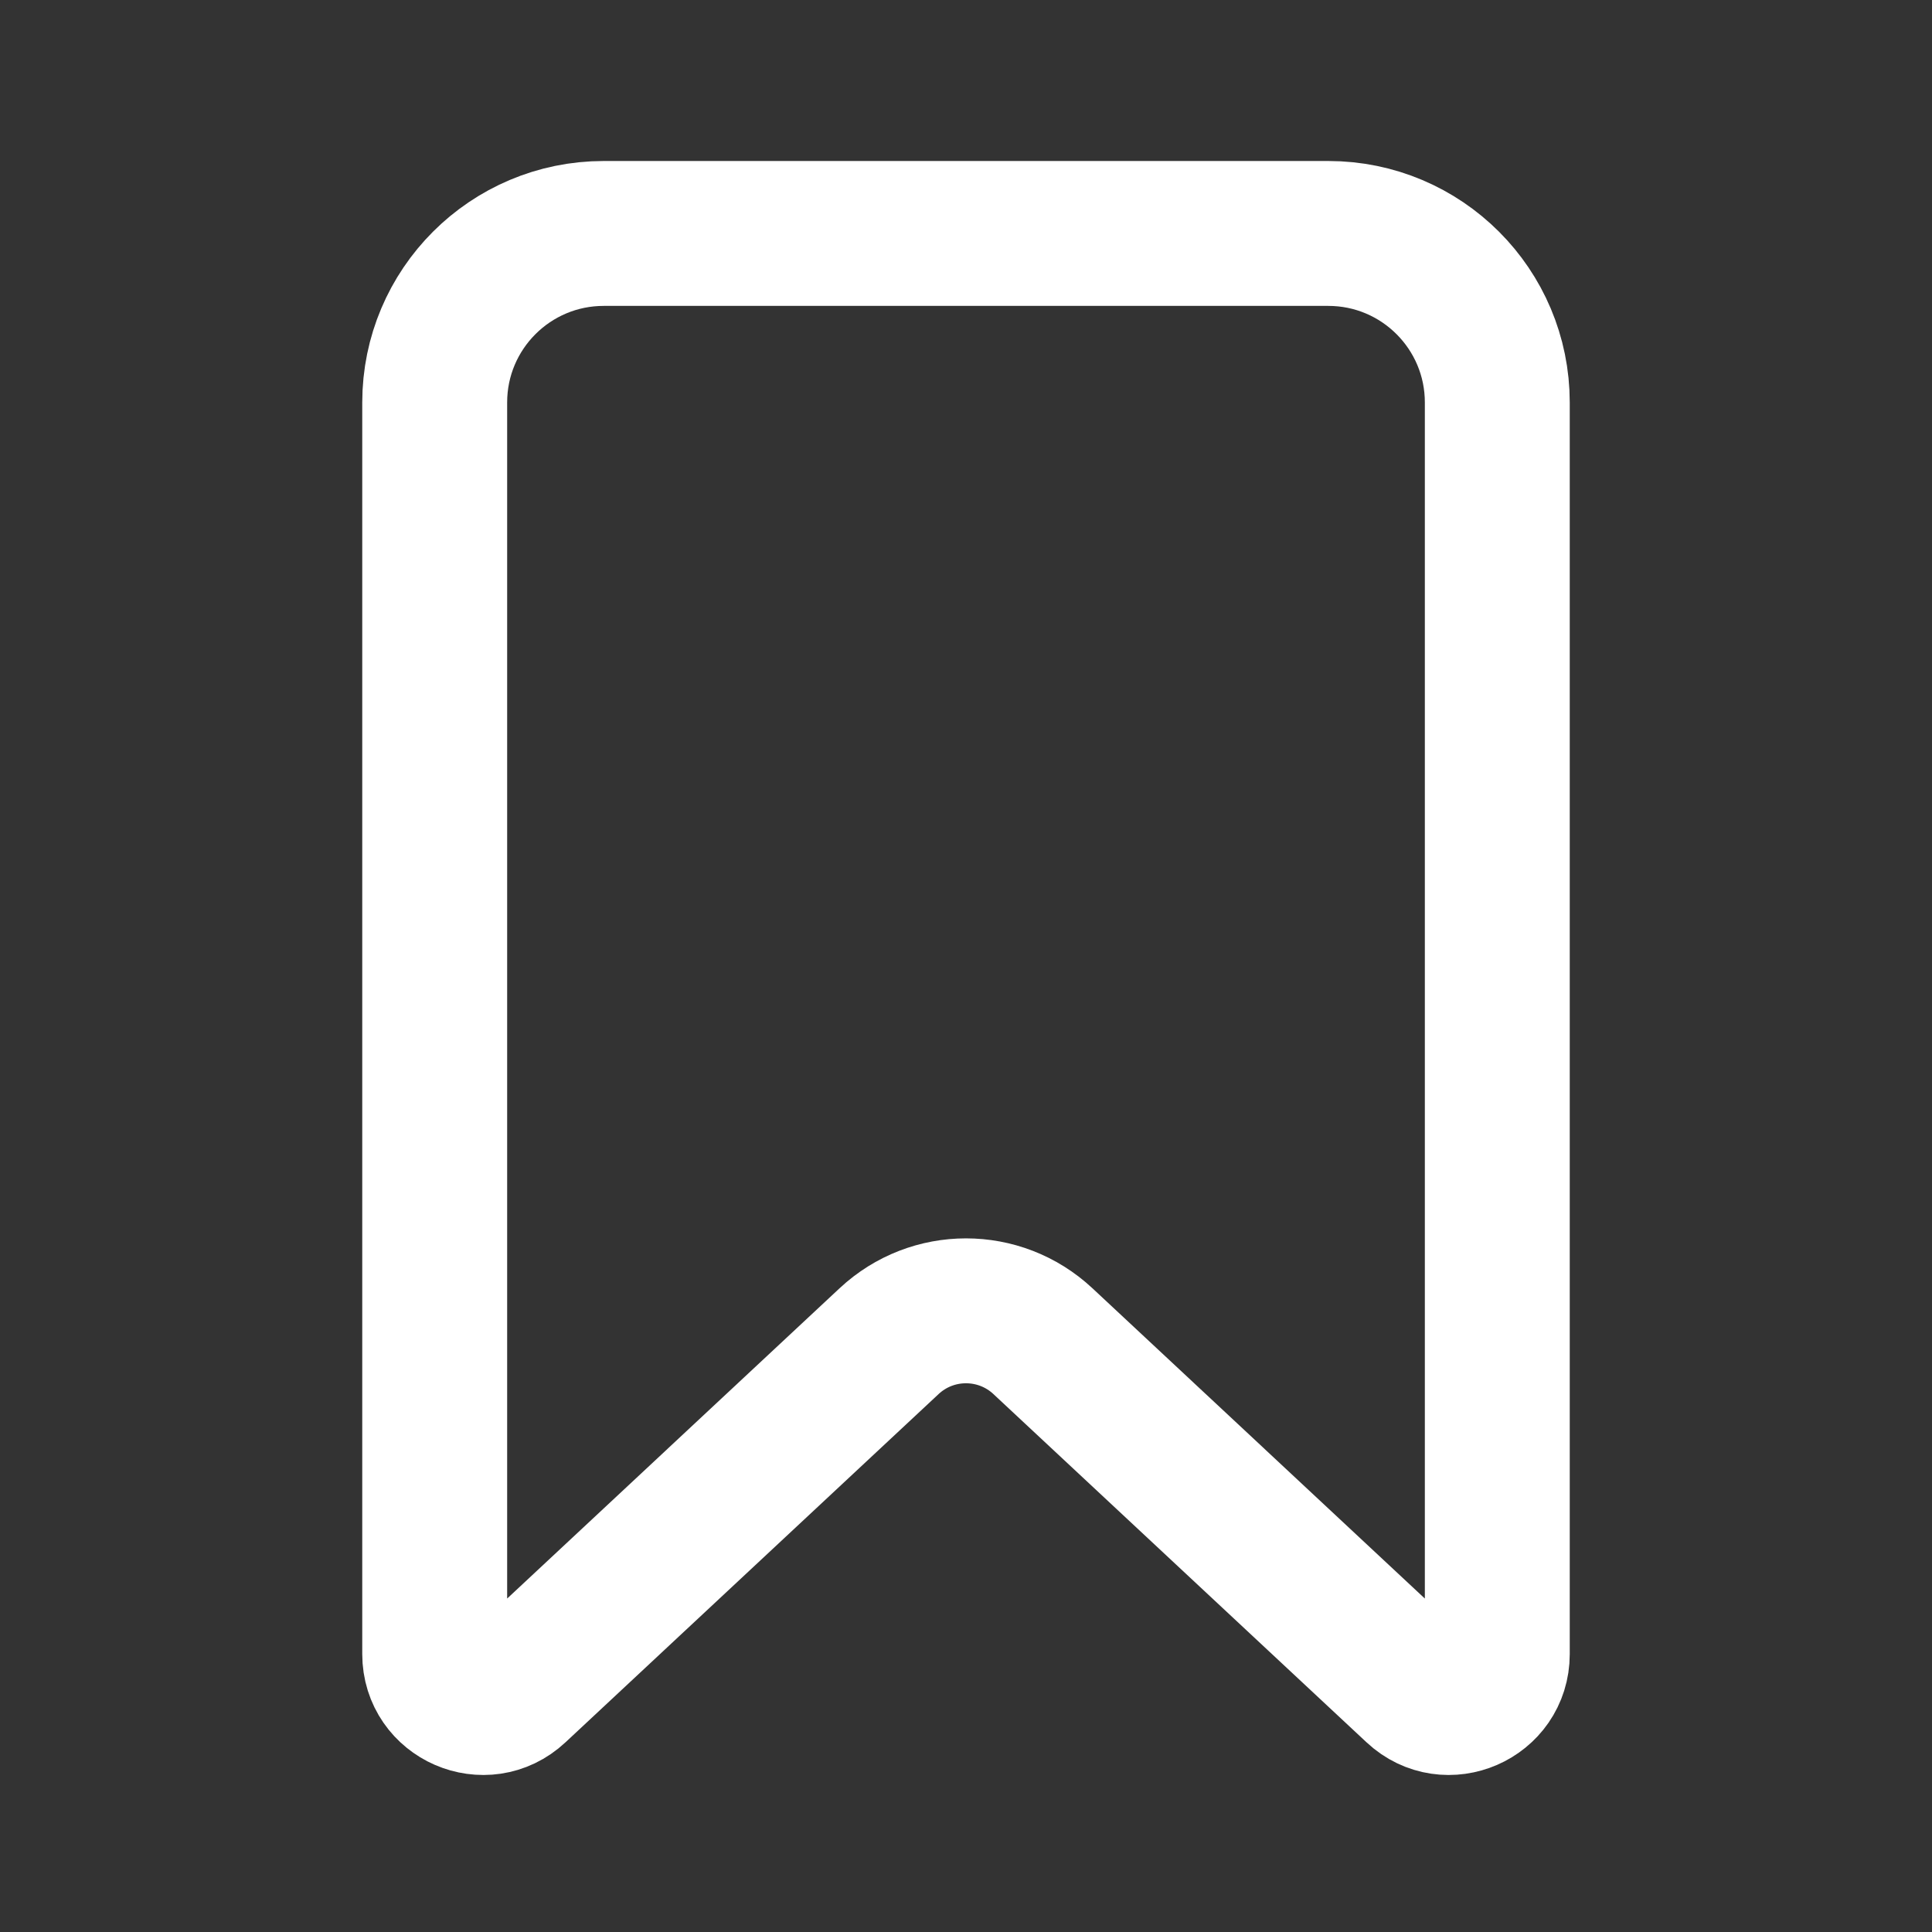 <svg width="24" height="24" viewBox="0 0 24 24" fill="none" xmlns="http://www.w3.org/2000/svg">
<rect x="0" y="0" width="24" height="24" fill="#333333" stroke="none"/>
<path d="M5.4 5C5.4 3.84 6.34 2.9 7.5 2.9H16.5C17.66 2.9 18.6 3.84 18.6 5V20.548C18.6 21.073 17.974 21.345 17.591 20.987L12.955 16.66C12.417 16.158 11.583 16.158 11.045 16.66L6.409 20.987C6.026 21.345 5.4 21.073 5.4 20.548V5Z" stroke="#fff" stroke-width="1.8"/>
</svg>
